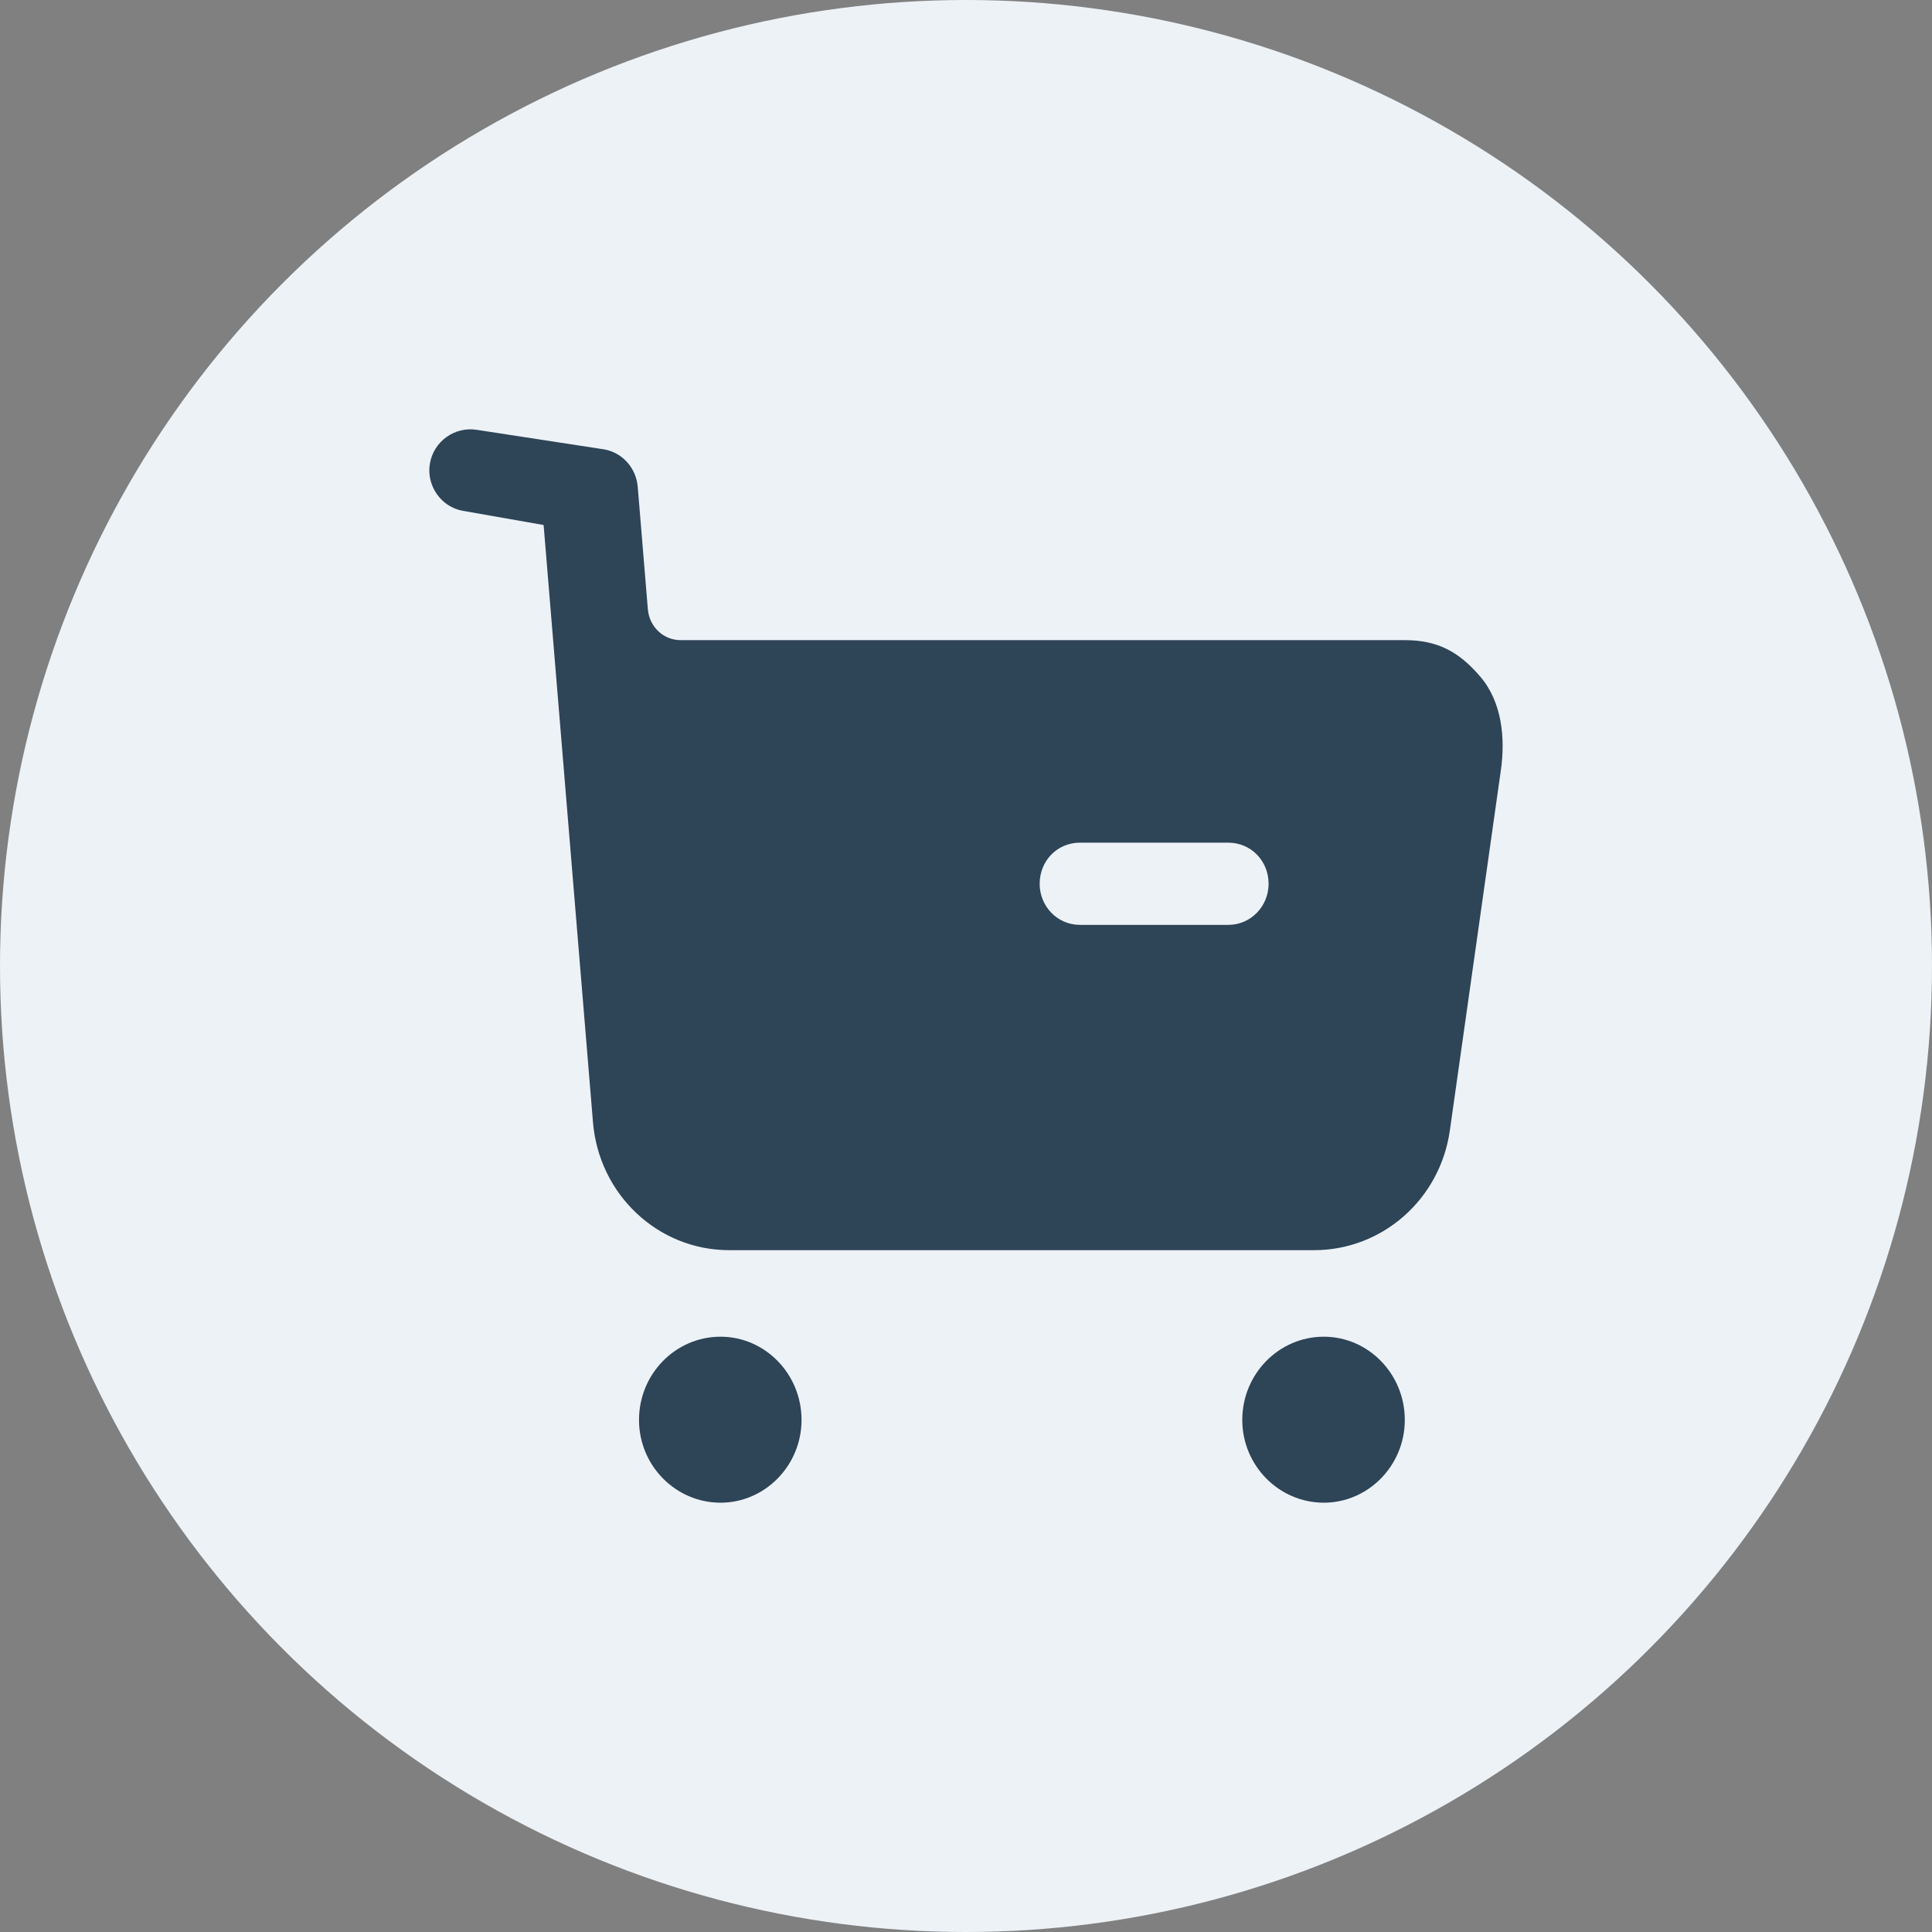 <svg width="24" height="24" viewBox="0 0 24 24" fill="none" xmlns="http://www.w3.org/2000/svg">
<rect x="0" y="0" width="24" height="24" fill="#808080" stroke="none"/>
<circle cx="12" cy="12" r="12" fill="#EDF2F7"/>
<path d="M8.951 16.605C9.504 16.605 9.957 17.068 9.957 17.639C9.957 18.204 9.504 18.667 8.951 18.667C8.391 18.667 7.938 18.204 7.938 17.639C7.938 17.068 8.391 16.605 8.951 16.605ZM16.445 16.605C16.998 16.605 17.451 17.068 17.451 17.639C17.451 18.204 16.998 18.667 16.445 18.667C15.886 18.667 15.432 18.204 15.432 17.639C15.432 17.068 15.886 16.605 16.445 16.605ZM5.852 5.333L5.92 5.339L7.509 5.583C7.735 5.625 7.902 5.815 7.922 6.046L8.048 7.57C8.068 7.788 8.242 7.952 8.455 7.952H17.451C17.857 7.952 18.124 8.095 18.39 8.407C18.657 8.72 18.703 9.169 18.643 9.577L18.011 14.04C17.891 14.898 17.171 15.53 16.325 15.53H9.058C8.172 15.53 7.439 14.837 7.366 13.939L6.753 6.522L5.747 6.345C5.48 6.298 5.294 6.032 5.34 5.76C5.387 5.482 5.647 5.298 5.92 5.339L5.852 5.333ZM15.259 10.468H13.414C13.134 10.468 12.915 10.693 12.915 10.979C12.915 11.257 13.134 11.489 13.414 11.489H15.259C15.539 11.489 15.759 11.257 15.759 10.979C15.759 10.693 15.539 10.468 15.259 10.468Z" fill="#2E4457"/>
</svg>
